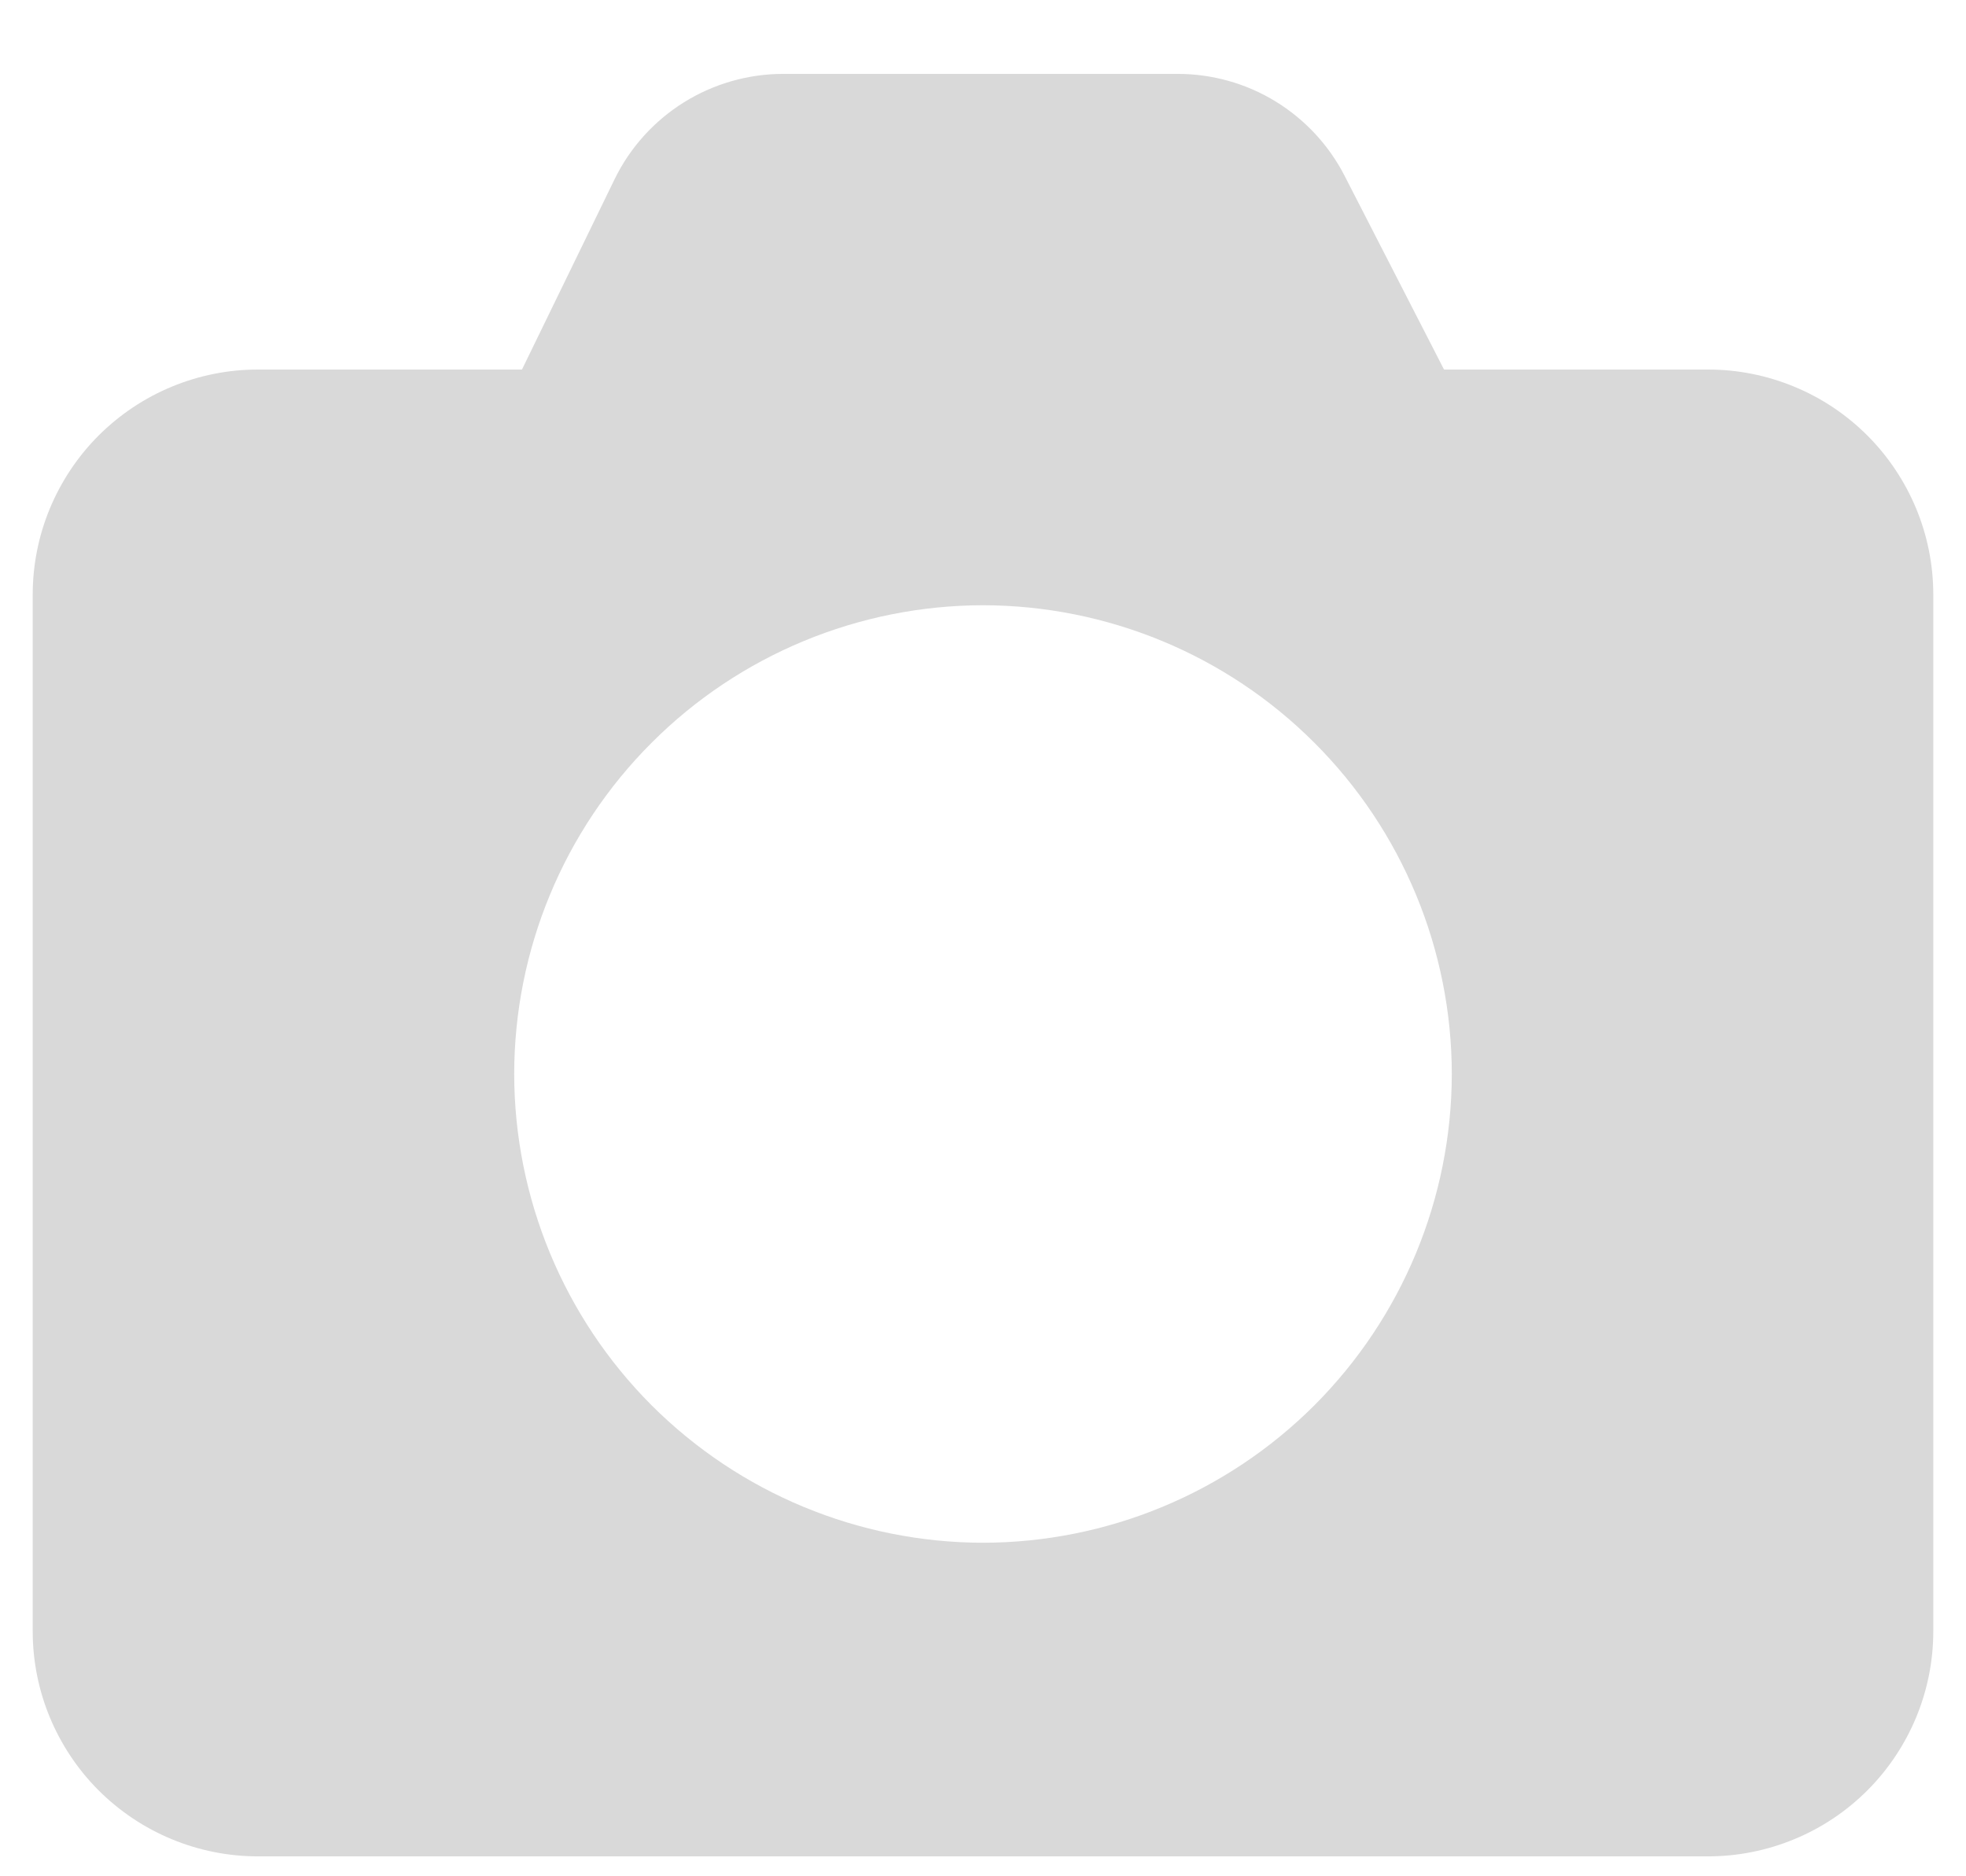 <svg width="22" height="21" viewBox="0 0 22 21" fill="none" xmlns="http://www.w3.org/2000/svg">
<path fill-rule="evenodd" clip-rule="evenodd" d="M11 17.267C9.609 17.265 8.276 16.712 7.292 15.729C6.309 14.745 5.756 13.412 5.754 12.021C5.755 10.63 6.308 9.296 7.292 8.313C8.275 7.329 9.609 6.776 11 6.774C12.391 6.776 13.725 7.329 14.708 8.313C15.692 9.296 16.245 10.63 16.246 12.021C16.244 13.412 15.691 14.745 14.708 15.729C13.724 16.712 12.391 17.265 11 17.267ZM19.113 4.136H16.159L15.046 1.967C14.87 1.624 14.602 1.336 14.272 1.134C13.943 0.933 13.564 0.827 13.178 0.827H8.765C8.371 0.827 7.986 0.938 7.652 1.146C7.318 1.355 7.049 1.653 6.877 2.007L5.841 4.136H2.887C2.556 4.136 2.228 4.201 1.922 4.328C1.617 4.454 1.339 4.64 1.104 4.874C0.87 5.108 0.685 5.386 0.558 5.691C0.431 5.997 0.366 6.325 0.366 6.656V18.257C0.366 18.588 0.431 18.916 0.558 19.222C0.685 19.527 0.87 19.805 1.104 20.039C1.339 20.273 1.617 20.459 1.922 20.585C2.228 20.712 2.556 20.777 2.887 20.777H19.113C19.444 20.777 19.772 20.712 20.078 20.585C20.384 20.459 20.662 20.273 20.896 20.039C21.13 19.805 21.315 19.527 21.442 19.222C21.569 18.916 21.634 18.588 21.634 18.257V6.656C21.634 6.325 21.569 5.997 21.442 5.691C21.315 5.386 21.13 5.108 20.896 4.874C20.662 4.64 20.384 4.454 20.078 4.328C19.772 4.201 19.444 4.136 19.113 4.136Z" fill="#D9D9D9"/>
</svg>
